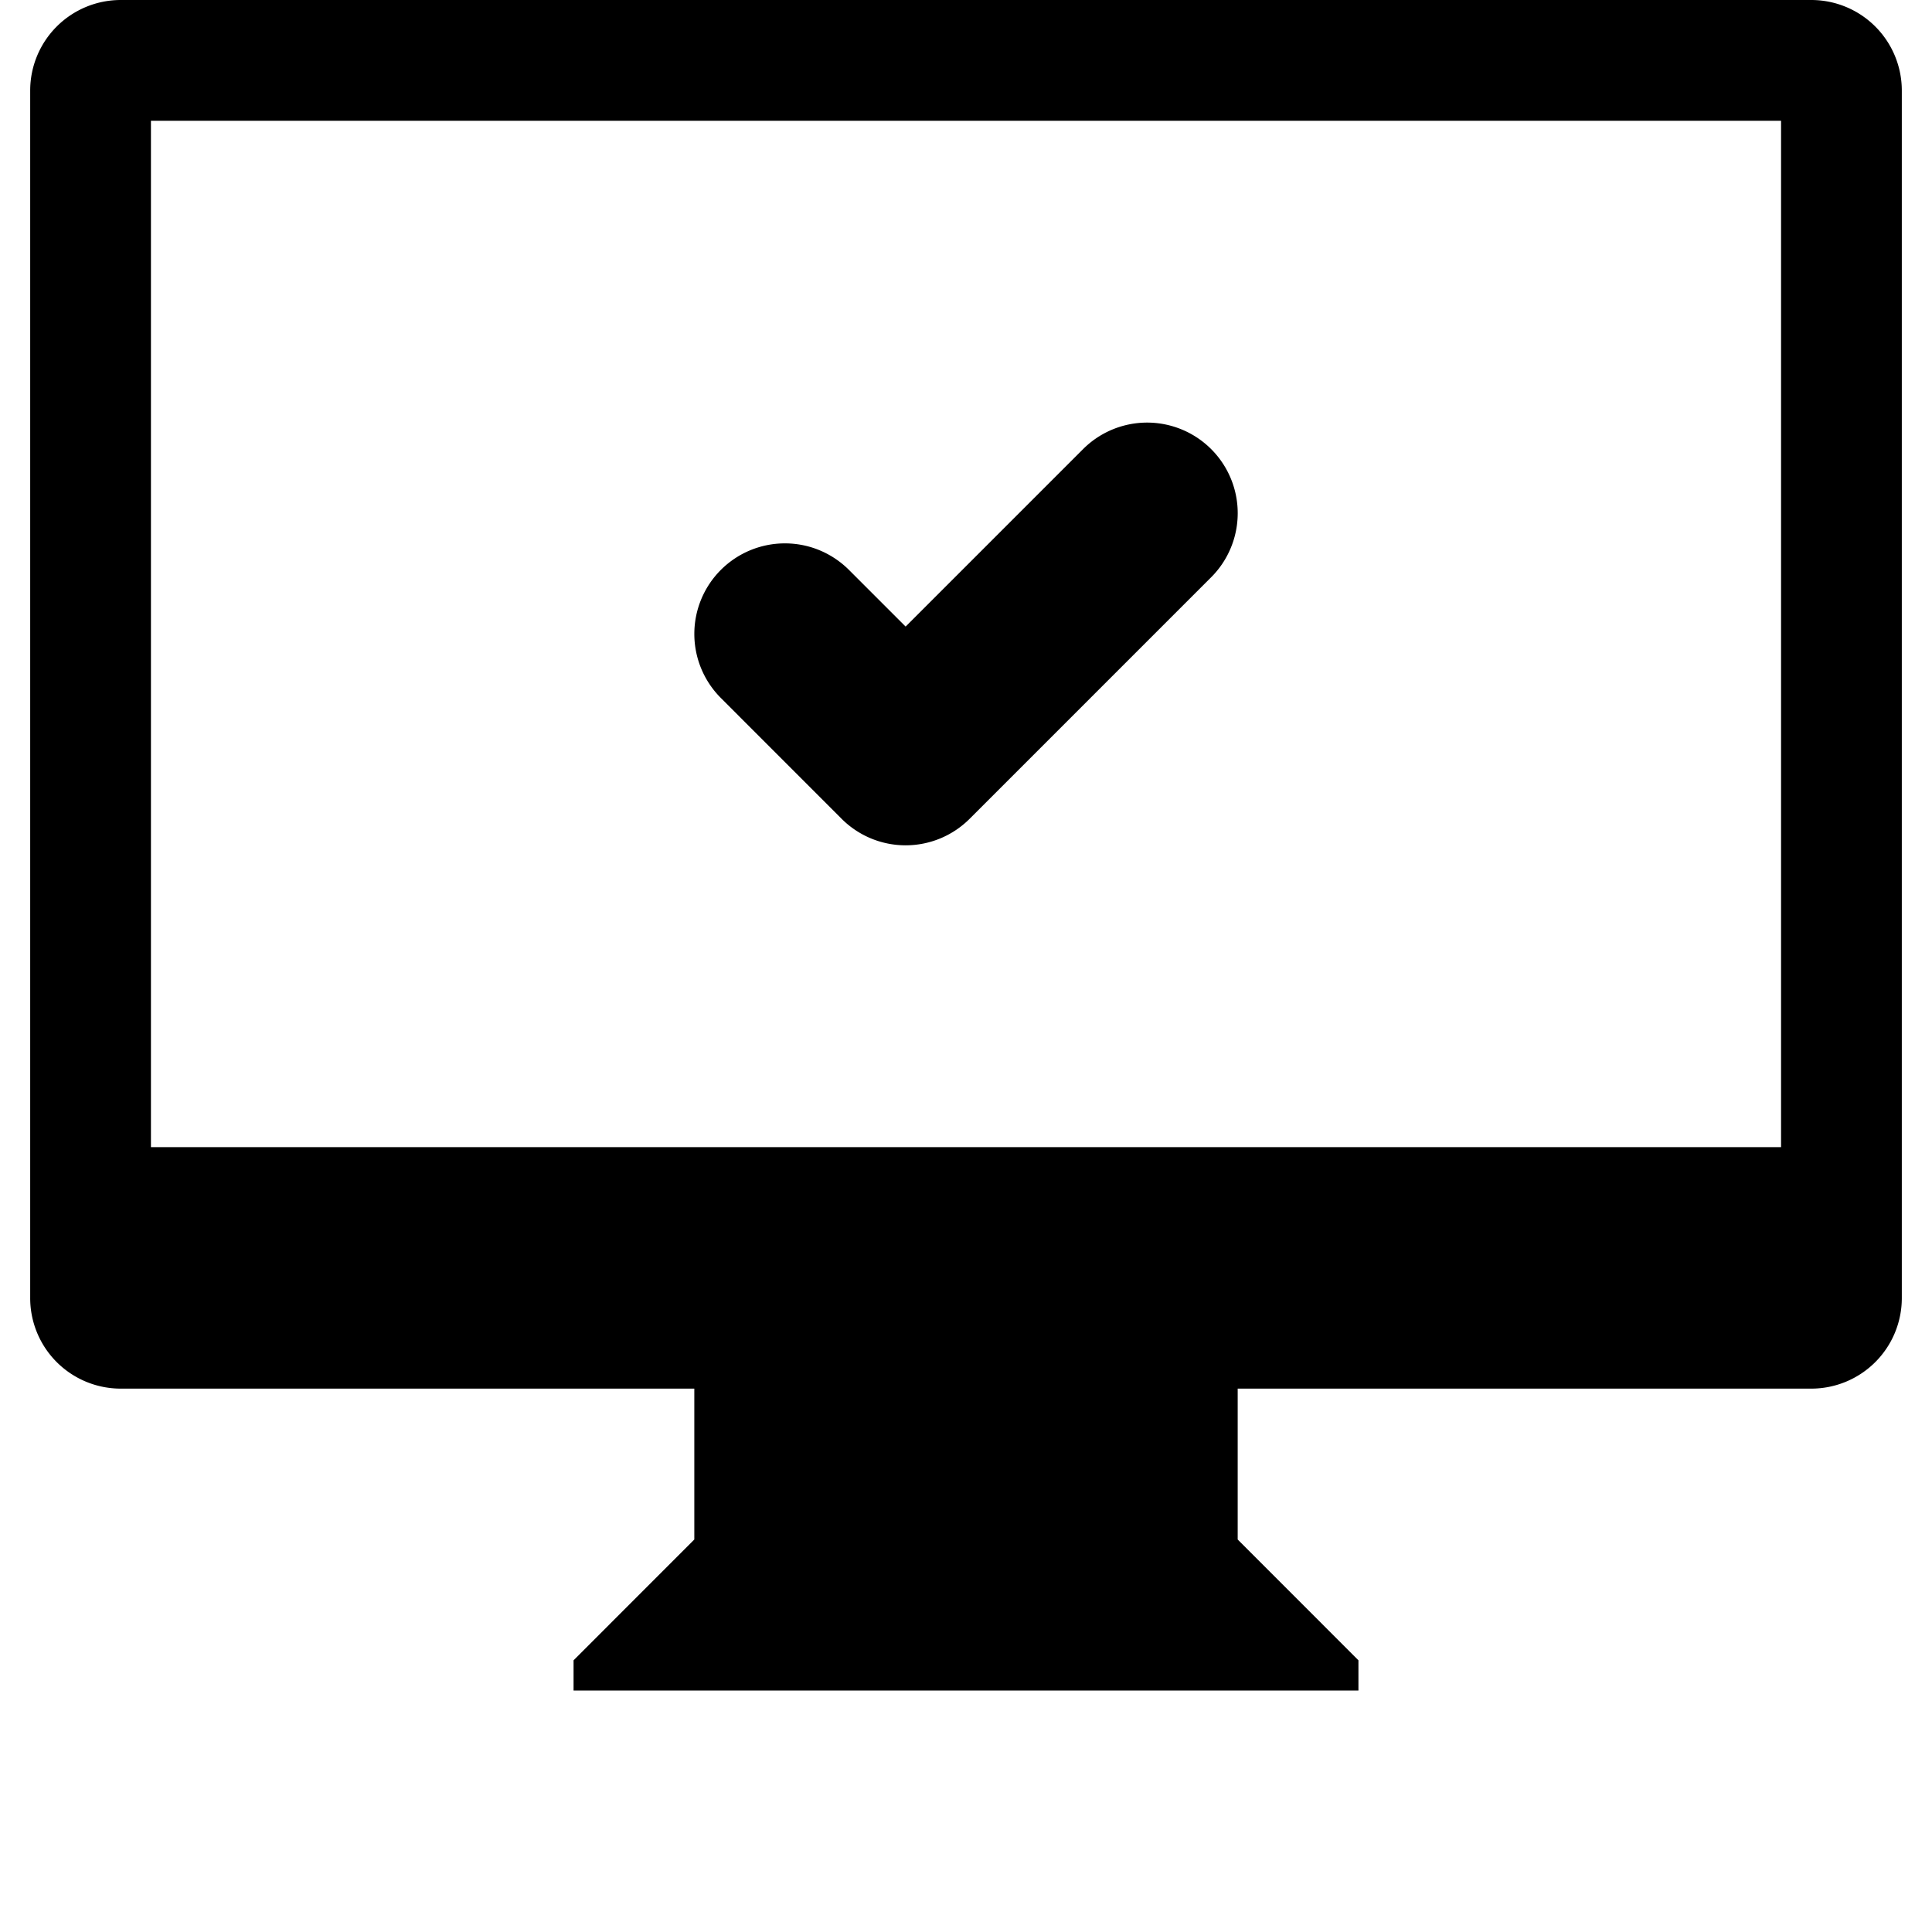 <svg xmlns="http://www.w3.org/2000/svg" viewBox="0 0 32 32"><path d="M30 23h-9.5v2.499l2 2.001v.5h-13v-.5l2-2.001V23H2a1.5 1.5 0 0 1-1.5-1.501V1.5A1.5 1.5 0 0 1 2 0h28a1.5 1.5 0 0 1 1.5 1.5v19.999A1.5 1.5 0 0 1 30 23zm-.5-21h-27v17h27V2zM13 9c.414 0 .789.168 1.061.439l.939.939 2.939-2.939a1.5 1.5 0 1 1 2.122 2.122l-4 4a1.499 1.499 0 0 1-2.122 0l-2-2.001A1.5 1.5 0 0 1 13 9z"/></svg>